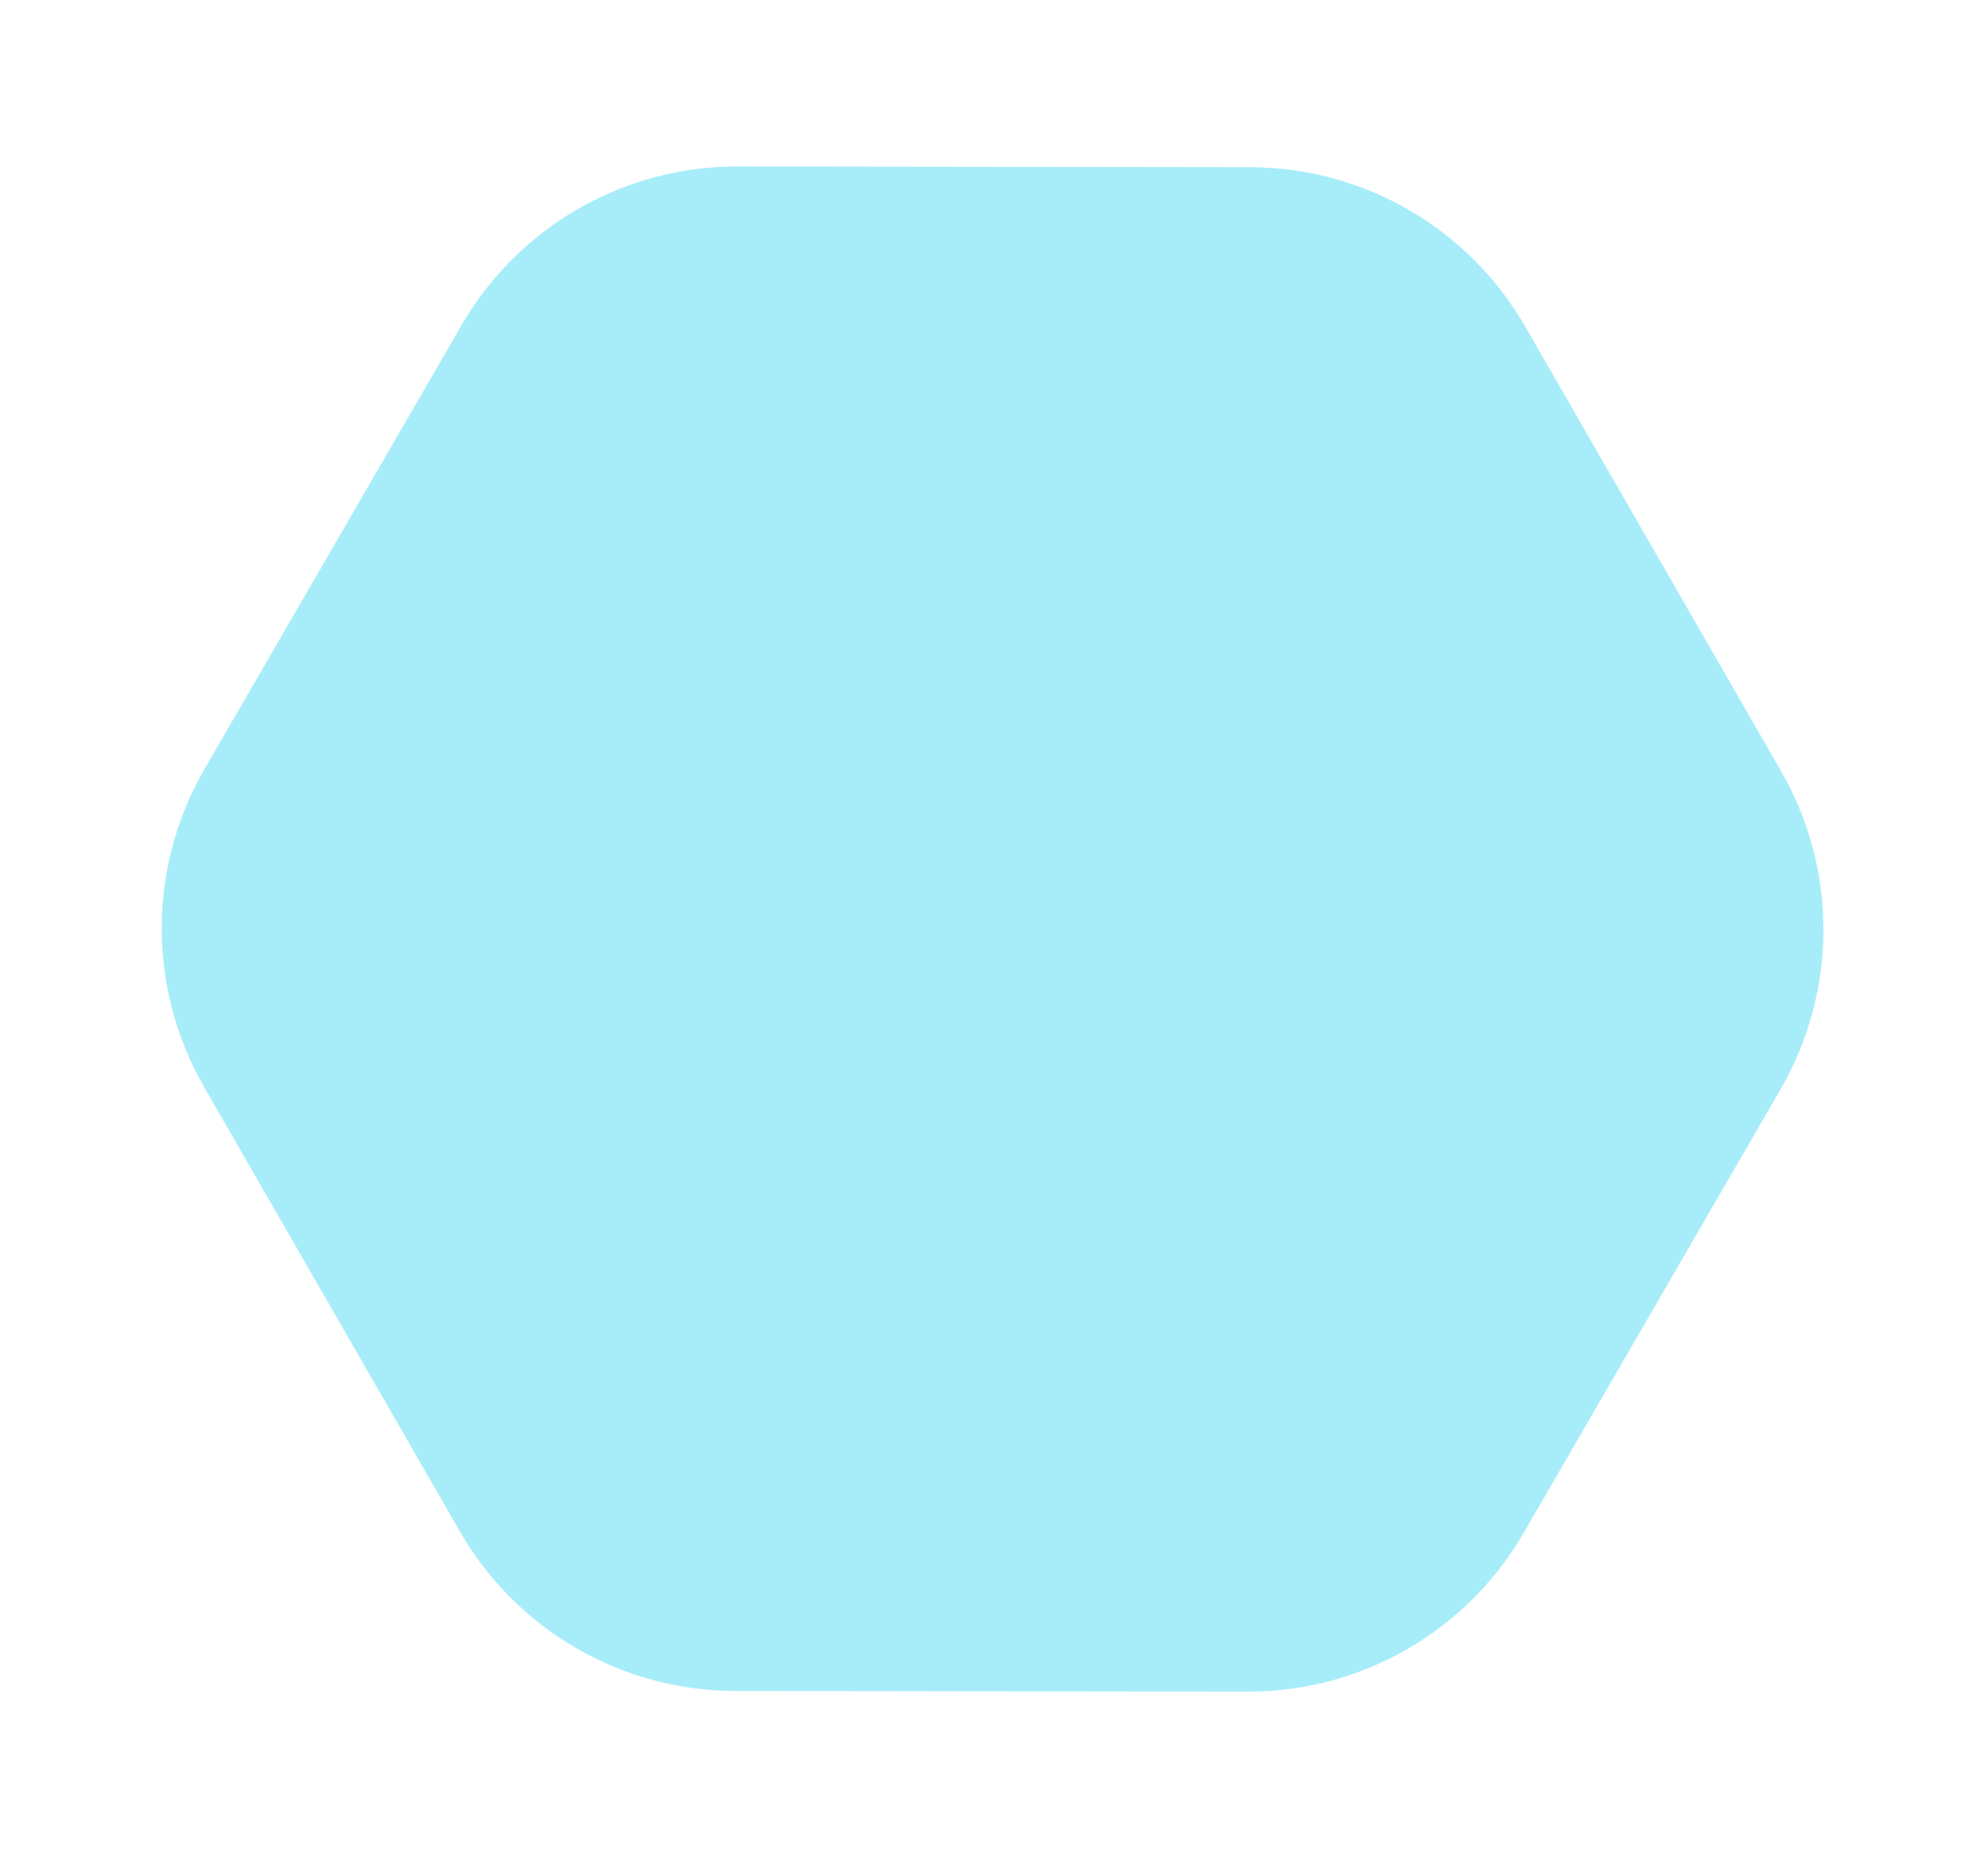 <svg width="250" height="233" viewBox="0 0 250 233" fill="none" xmlns="http://www.w3.org/2000/svg">
<g filter="url(#filter0_f_205_3171)">
<path d="M223.974 96.957C231.102 109.342 231.082 124.59 223.919 136.957L191.602 192.757C184.44 205.124 171.224 212.73 156.934 212.71L92.45 212.623C78.159 212.603 64.965 204.961 57.836 192.575L25.67 136.687C18.542 124.301 18.563 109.054 25.725 96.687L58.042 40.887C65.204 28.52 78.42 20.914 92.71 20.934L157.194 21.021C171.485 21.041 184.679 28.683 191.808 41.068L223.974 96.957Z" fill="#50DAF5" fill-opacity="0.5"/>
</g>
<defs>
<filter id="filter0_f_205_3171" x="0.339" y="0.934" width="248.967" height="231.776" filterUnits="userSpaceOnUse" color-interpolation-filters="sRGB">
<feFlood flood-opacity="0" result="BackgroundImageFix"/>
<feBlend mode="normal" in="SourceGraphic" in2="BackgroundImageFix" result="shape"/>
<feGaussianBlur stdDeviation="10" result="effect1_foregroundBlur_205_3171"/>
</filter>
</defs>
</svg>
